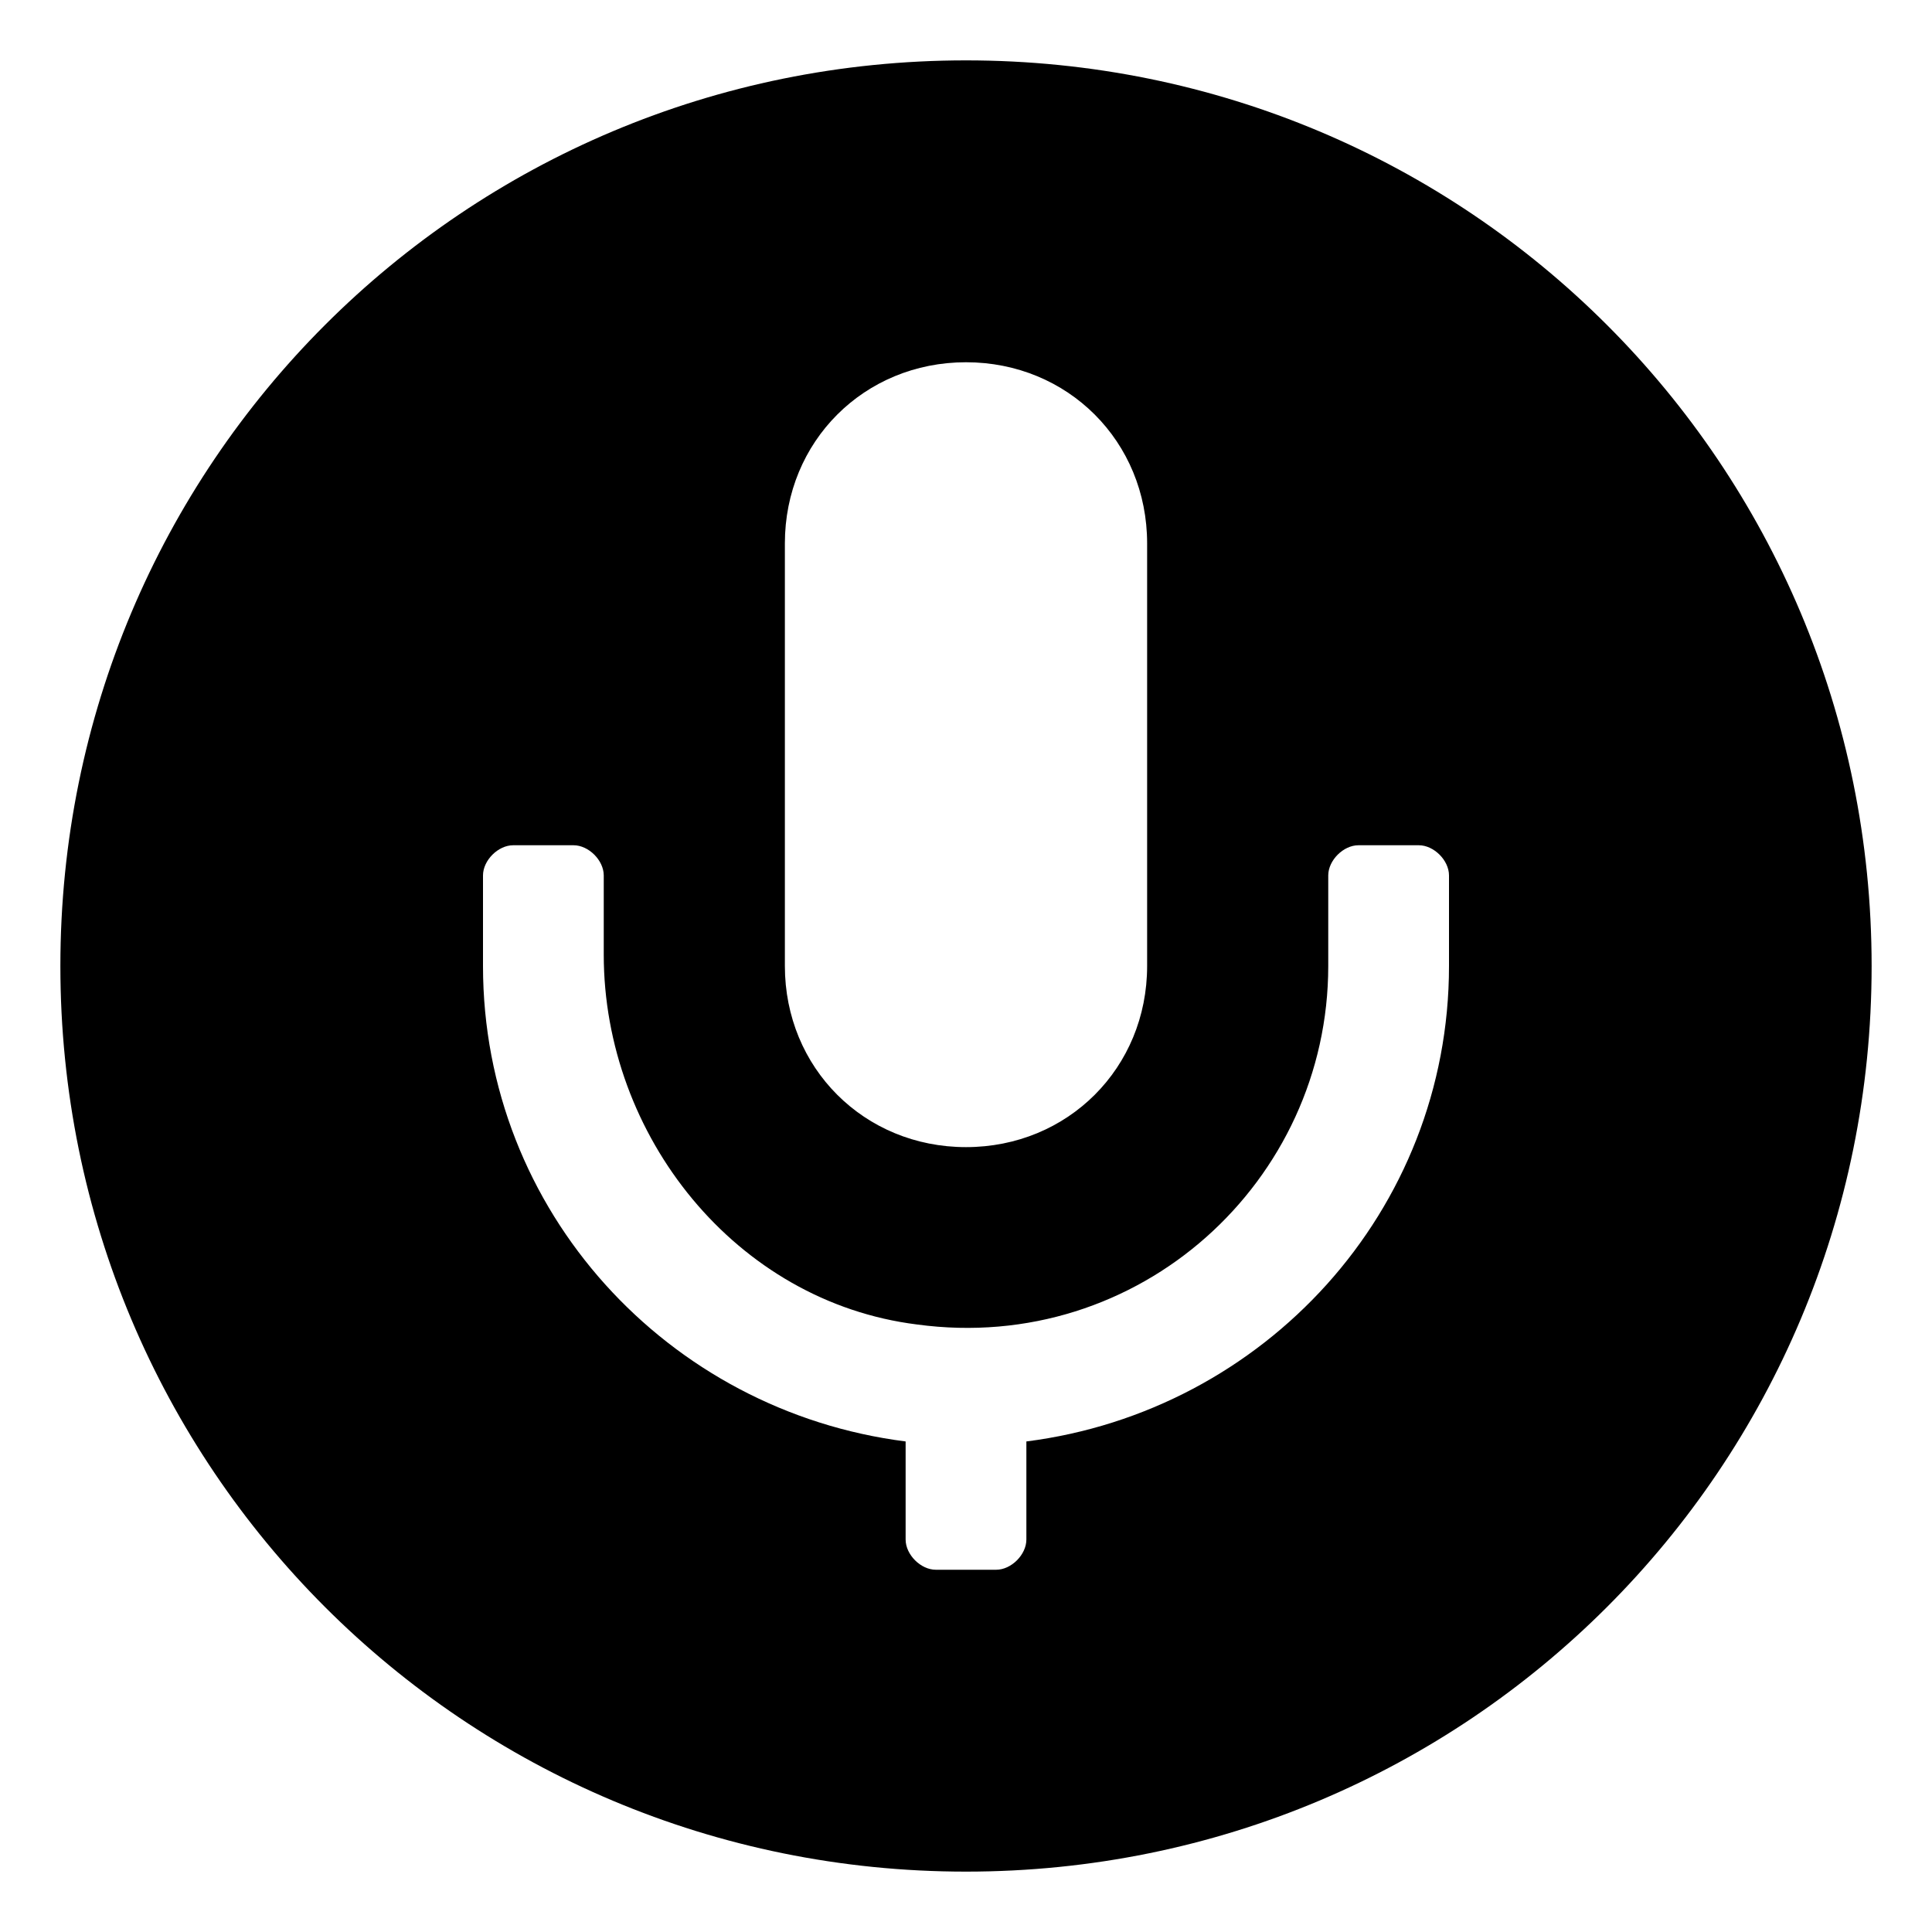 <svg xmlns="http://www.w3.org/2000/svg" viewBox="0 0 512 512"><!-- Font Awesome Pro 6.0.0-alpha1 by @fontawesome - https://fontawesome.com License - https://fontawesome.com/license (Commercial License) --><path d="M256 16C123 16 16 123 16 256S123 496 256 496S496 389 496 256S389 16 256 16ZM208 144C208 117 229 96 256 96S304 117 304 144V256C304 283 283 304 256 304S208 283 208 256V144ZM384 256C384 321 335 374 272 382V408C272 412 268 416 264 416H248C244 416 240 412 240 408V382C177 374 128 321 128 256V232C128 228 132 224 136 224H152C156 224 160 228 160 232L160 253C160 301 195 345 243 351C302 359 352 313 352 256V232C352 228 356 224 360 224H376C380 224 384 228 384 232V256Z"/></svg>